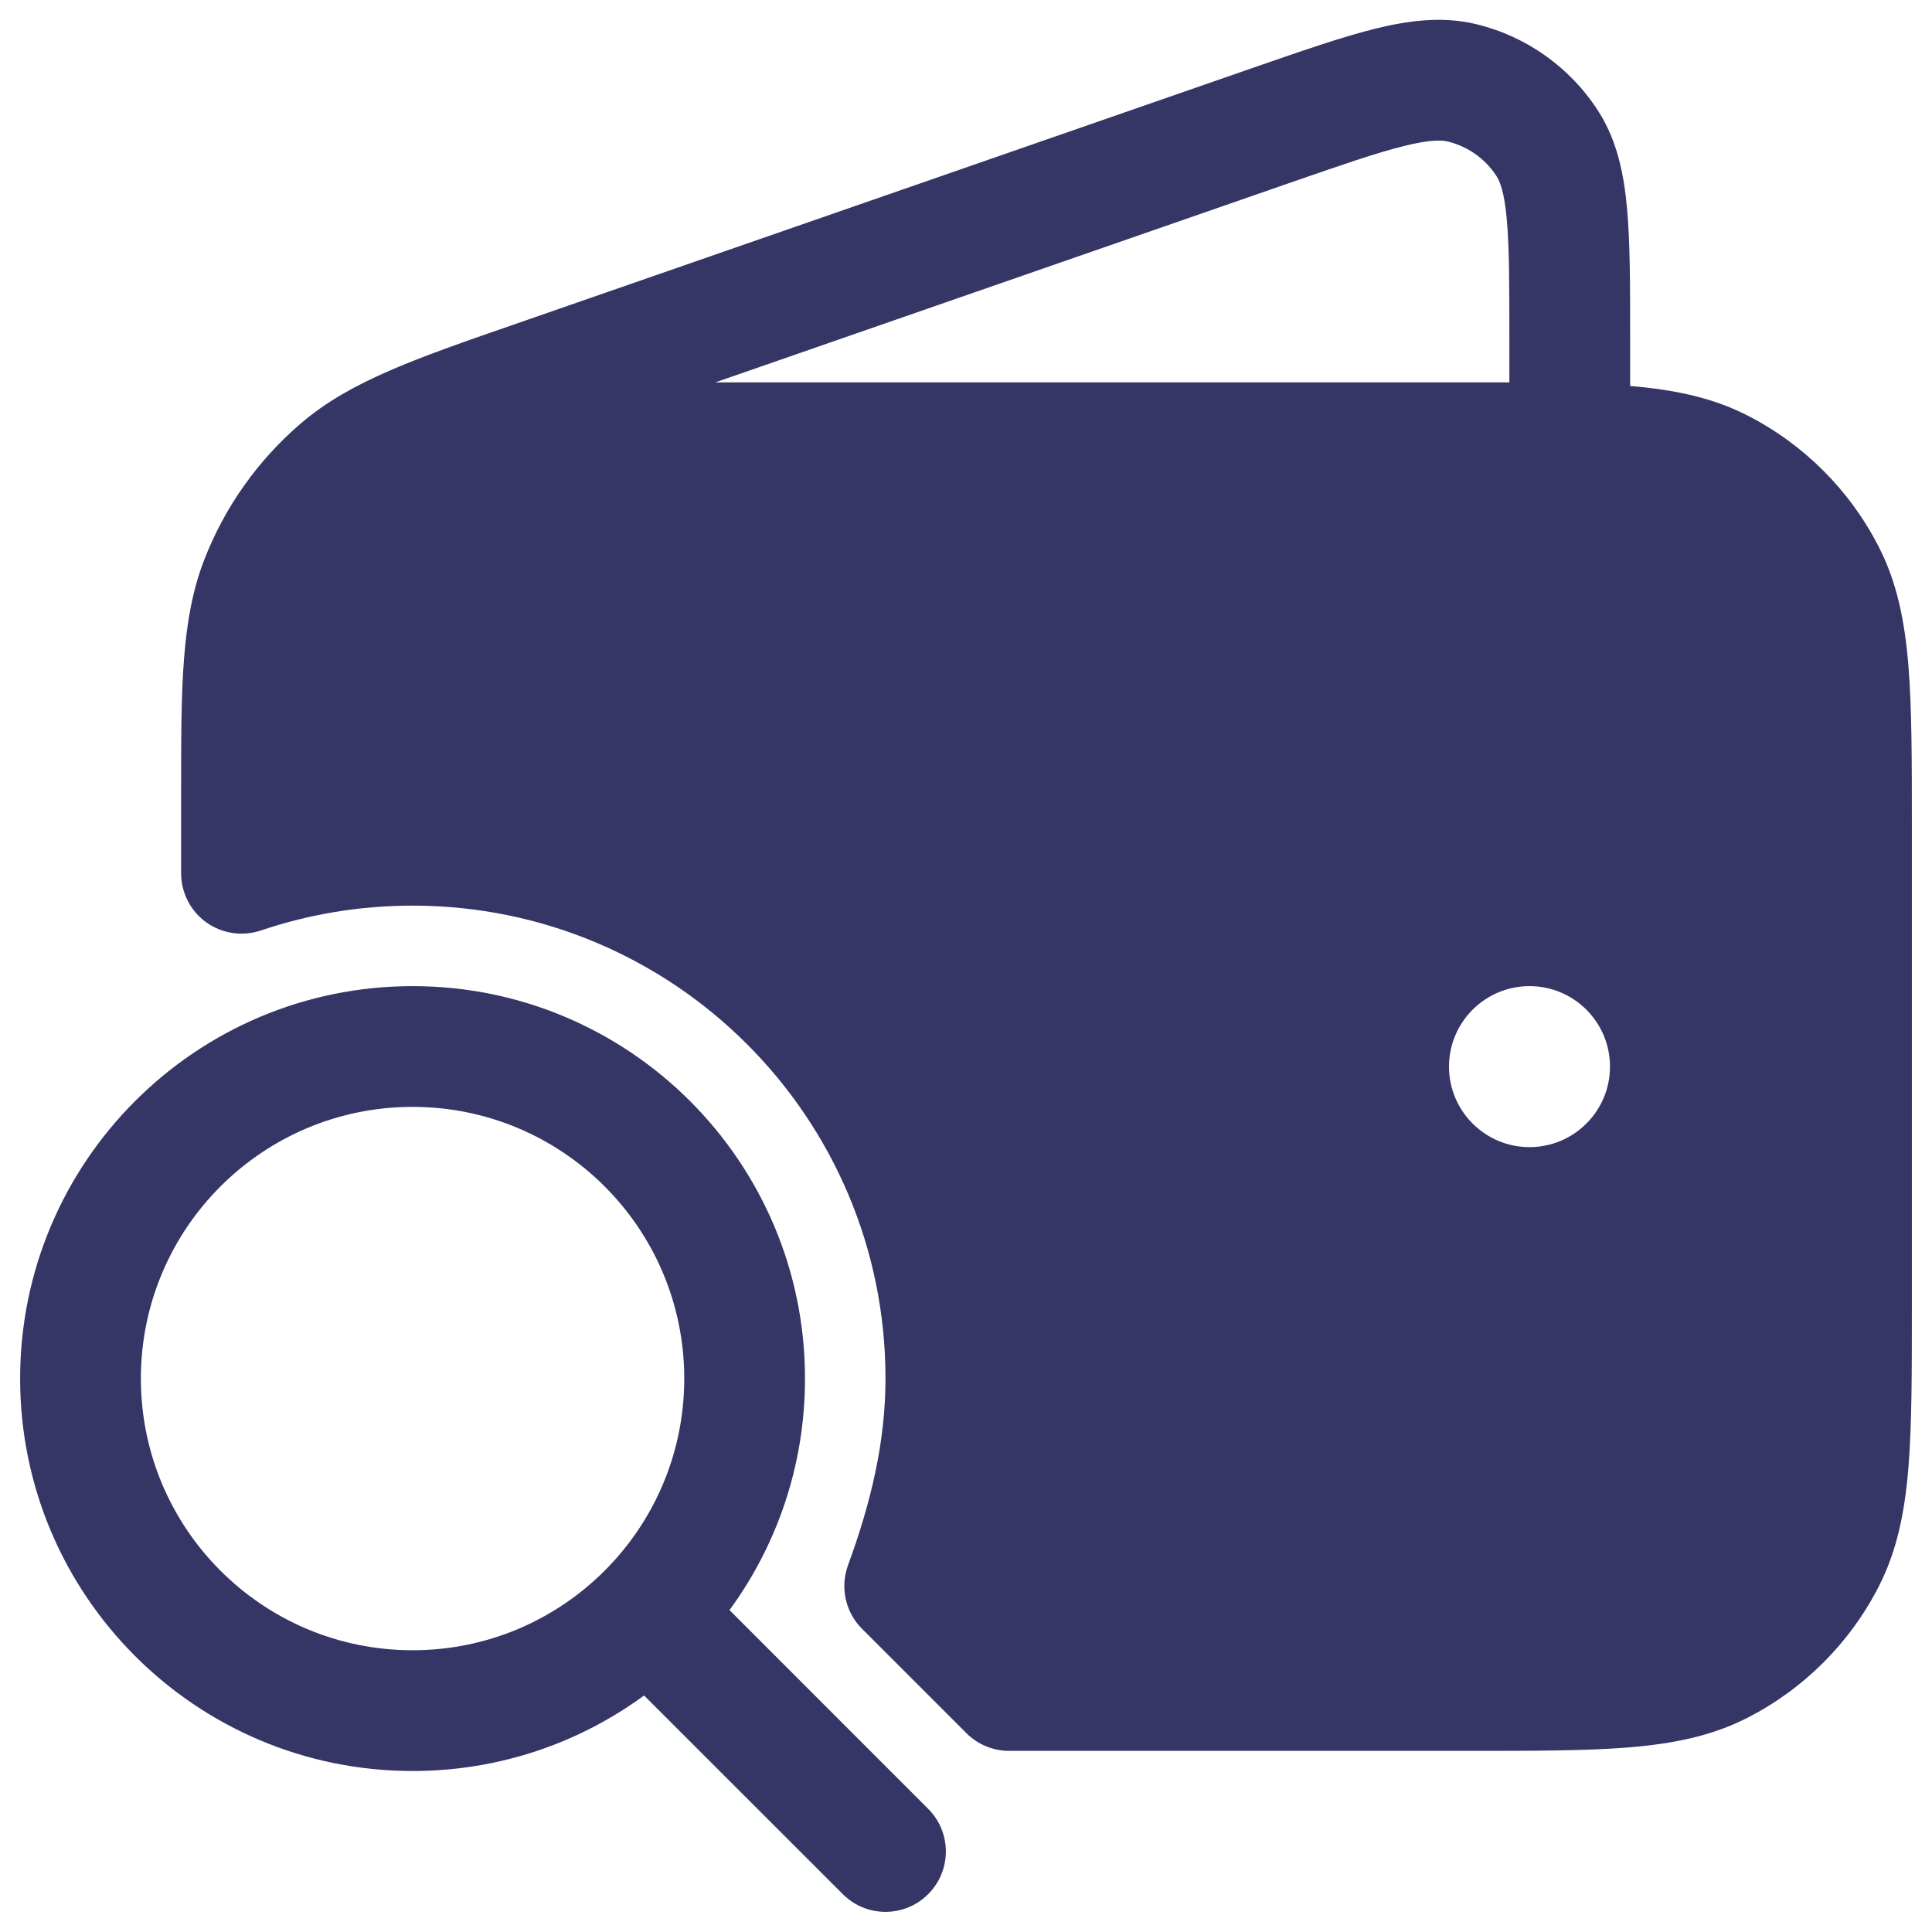 <svg width="24" height="24" viewBox="0 0 24 24" fill="none" xmlns="http://www.w3.org/2000/svg">
<g clip-path="url(#clip0_9001_297600)">
<path fill-rule="evenodd" clip-rule="evenodd" d="M2.25 9.983L2.25 9.993L2.25 10.848C2.25 11.09 2.366 11.317 2.563 11.458C2.759 11.598 3.011 11.636 3.24 11.559C3.831 11.359 4.465 11.25 5.125 11.25C8.37 11.25 11 13.88 11 17.125C11 17.905 10.822 18.66 10.534 19.445C10.434 19.719 10.502 20.027 10.708 20.233L12.005 21.53C12.146 21.671 12.337 21.75 12.536 21.75H18.232C19.045 21.75 19.701 21.75 20.232 21.707C20.778 21.662 21.258 21.568 21.703 21.341C22.408 20.982 22.982 20.408 23.341 19.703C23.568 19.258 23.662 18.778 23.707 18.232C23.75 17.701 23.75 17.045 23.75 16.232V10.268C23.75 9.455 23.75 8.799 23.707 8.269C23.662 7.722 23.568 7.242 23.341 6.798C22.982 6.092 22.408 5.518 21.703 5.159C21.263 4.935 20.789 4.84 20.25 4.795V4.171C20.25 3.538 20.25 3.012 20.212 2.592C20.173 2.162 20.089 1.745 19.853 1.378C19.505 0.837 18.962 0.451 18.338 0.3C17.914 0.198 17.492 0.255 17.073 0.359C16.664 0.461 16.167 0.634 15.569 0.841L6.37 4.036C5.158 4.456 4.354 4.735 3.745 5.253C3.209 5.71 2.794 6.293 2.539 6.949C2.249 7.694 2.25 8.545 2.25 9.828L2.25 9.983ZM17.436 1.815C17.1 1.898 16.668 2.048 16.027 2.27L8.886 4.75H18.233C18.413 4.75 18.585 4.75 18.75 4.75V4.207C18.75 3.529 18.749 3.071 18.718 2.727C18.688 2.386 18.633 2.255 18.591 2.189C18.452 1.973 18.235 1.819 17.985 1.758C17.909 1.74 17.767 1.732 17.436 1.815ZM19 12.25C18.448 12.25 18 12.698 18 13.25C18 13.802 18.448 14.25 19 14.25C19.552 14.25 20 13.802 20 13.25C20 12.698 19.552 12.25 19 12.25Z" fill="#353566"/>
<path fill-rule="evenodd" clip-rule="evenodd" d="M5.125 12.25C2.433 12.25 0.25 14.433 0.25 17.125C0.25 19.817 2.433 22 5.125 22C6.201 22 7.195 21.652 8.001 21.062L10.47 23.53C10.762 23.823 11.237 23.823 11.53 23.53C11.823 23.237 11.823 22.763 11.53 22.47L9.062 20.001C9.652 19.195 10 18.201 10 17.125C10 14.433 7.817 12.25 5.125 12.25ZM1.75 17.125C1.75 15.261 3.261 13.75 5.125 13.75C6.989 13.75 8.5 15.261 8.5 17.125C8.5 18.989 6.989 20.5 5.125 20.5C3.261 20.5 1.75 18.989 1.75 17.125Z" fill="#353566"/>
</g>
<defs>
<clipPath id="clip0_9001_297600">
<rect width="24" height="24" fill="white"/>
</clipPath>
</defs>
</svg>
